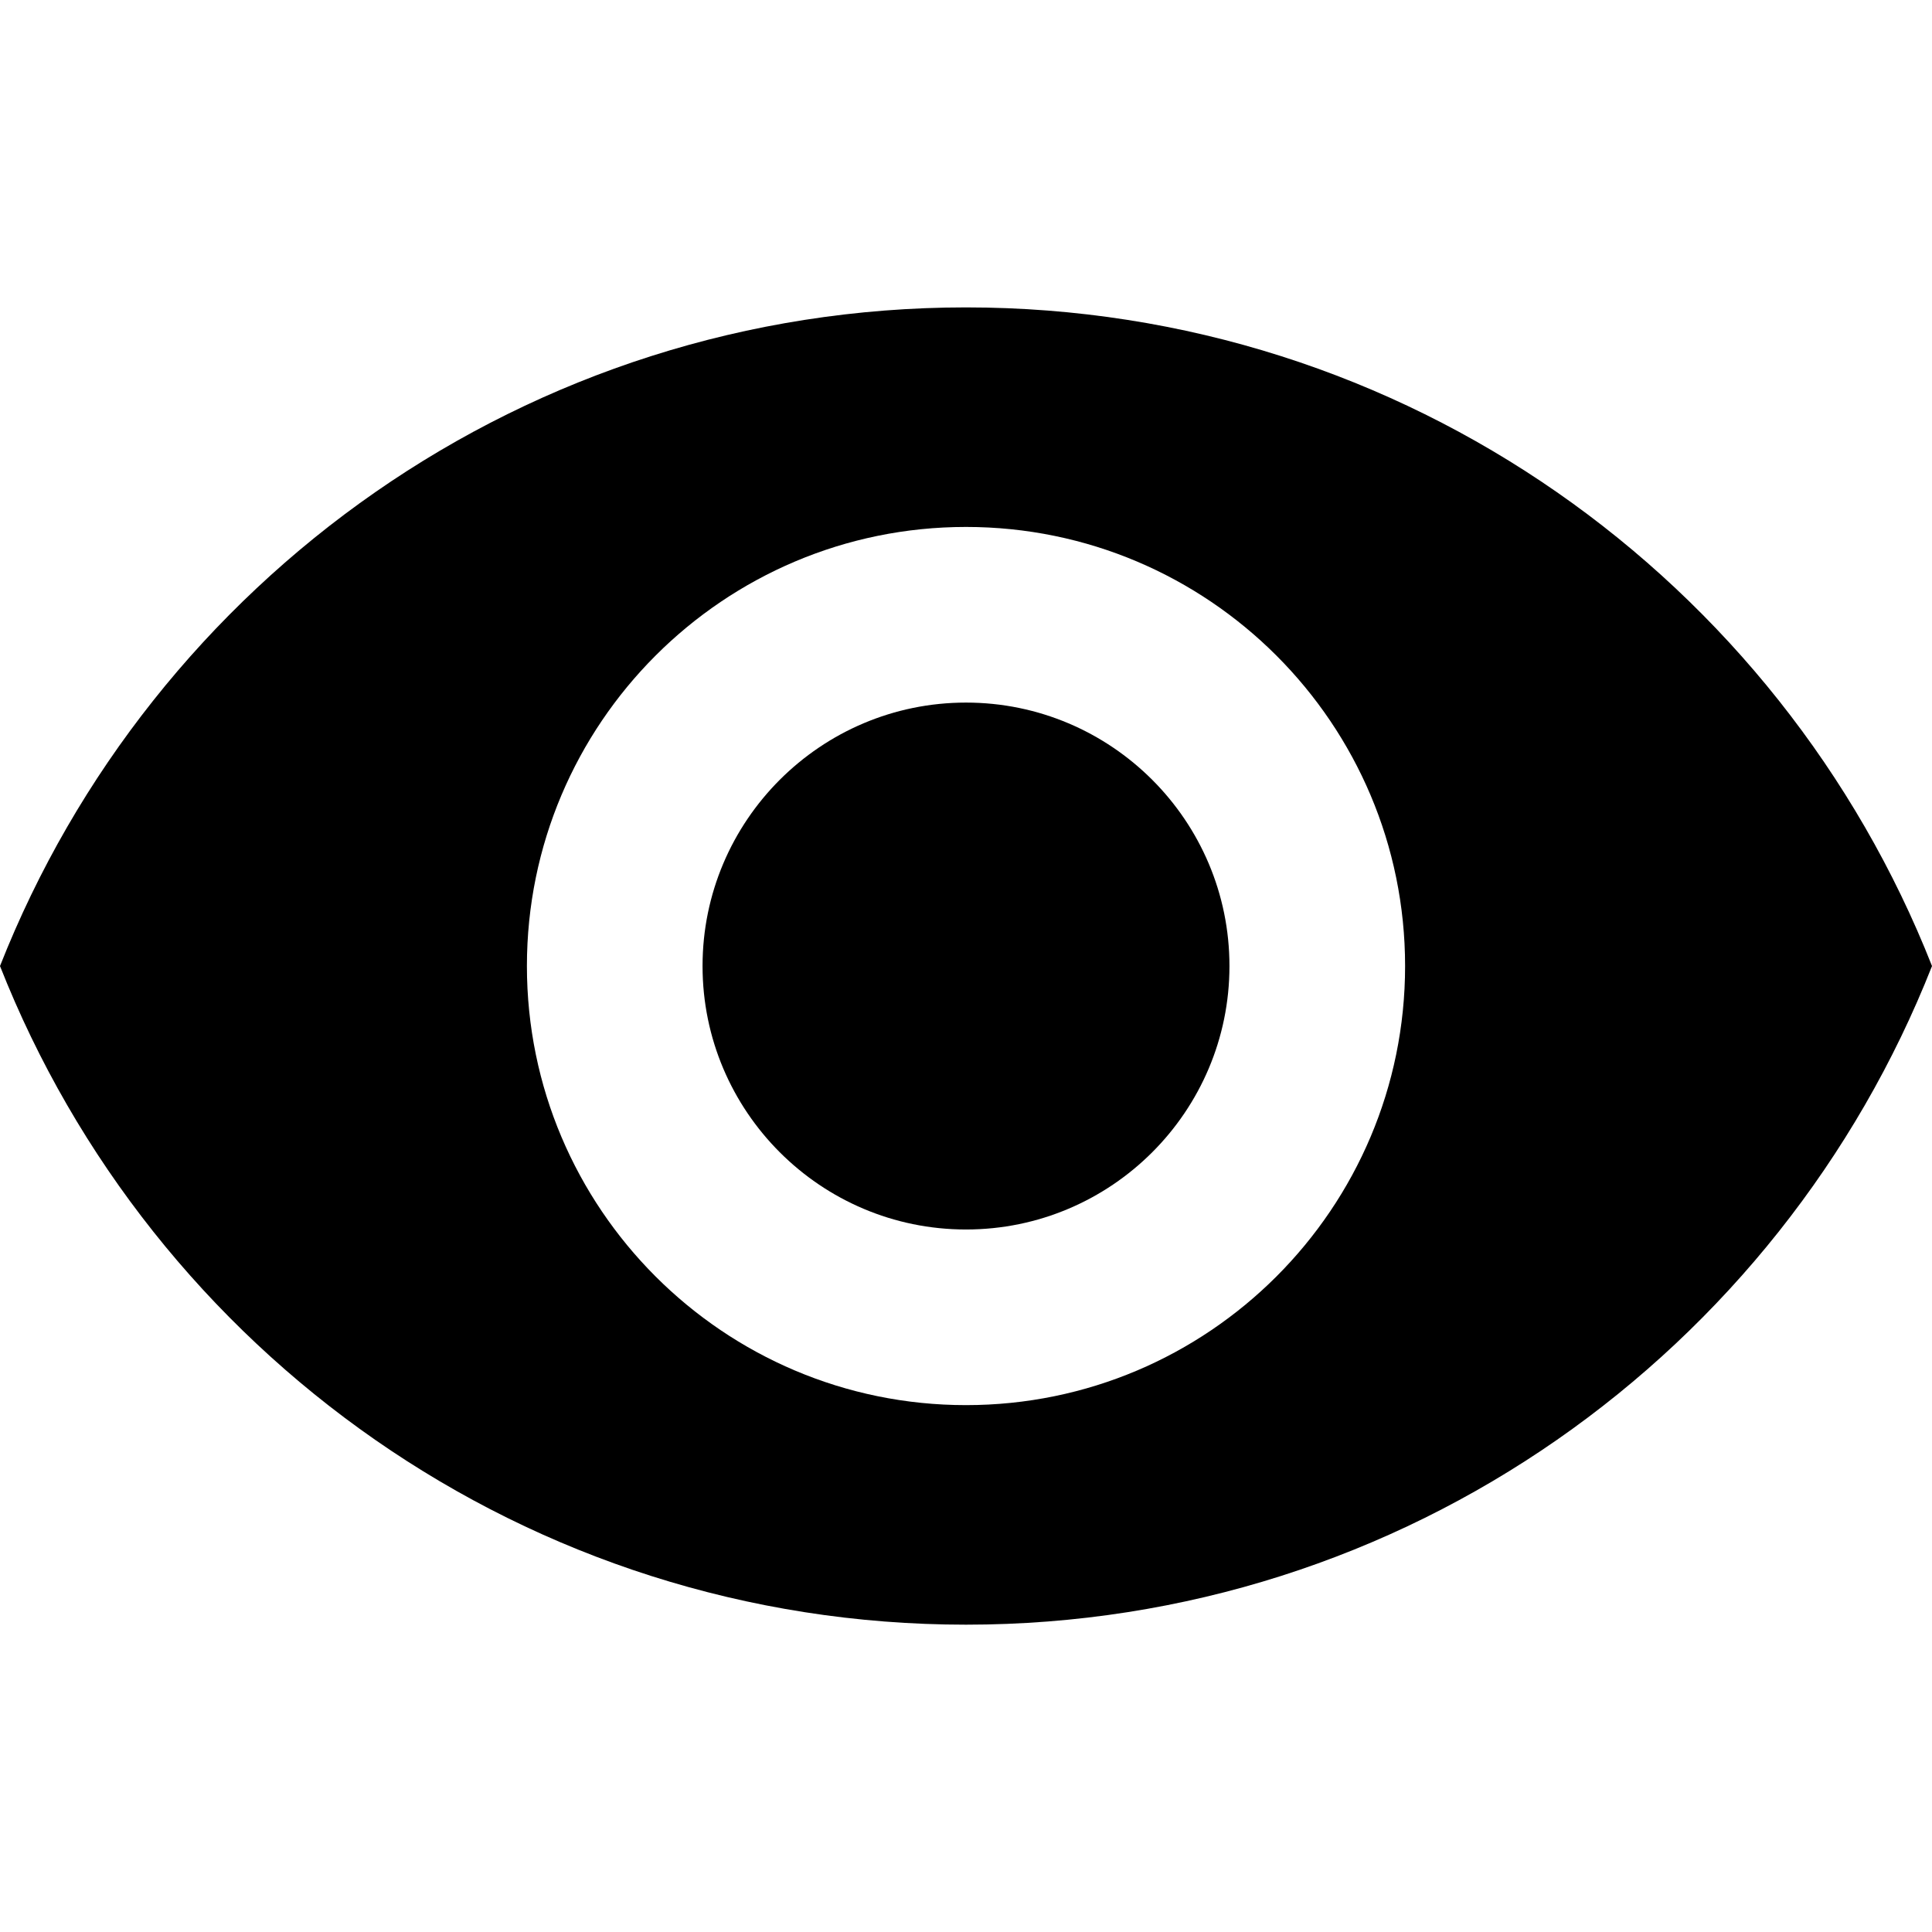 <svg xmlns="http://www.w3.org/2000/svg" width="27.526" height="27.527" viewBox="0 0 469.333 469.333">

  <g>
    <g>
      <g>
        <path d="M234.667,170.667c-35.307,0-64,28.693-64,64s28.693,64,64,64s64-28.693,64-64S269.973,170.667,234.667,170.667z" />
        <path d="M234.667,74.667C128,74.667,36.907,141.013,0,234.667c36.907,93.653,128,160,234.667,160
          c106.773,0,197.76-66.347,234.667-160C432.427,141.013,341.44,74.667,234.667,74.667z M234.667,341.333
          c-58.88,0-106.667-47.787-106.667-106.667S175.787,128,234.667,128s106.667,47.787,106.667,106.667
          S293.547,341.333,234.667,341.333z" />
      </g>
    </g>
  </g>
</svg>

